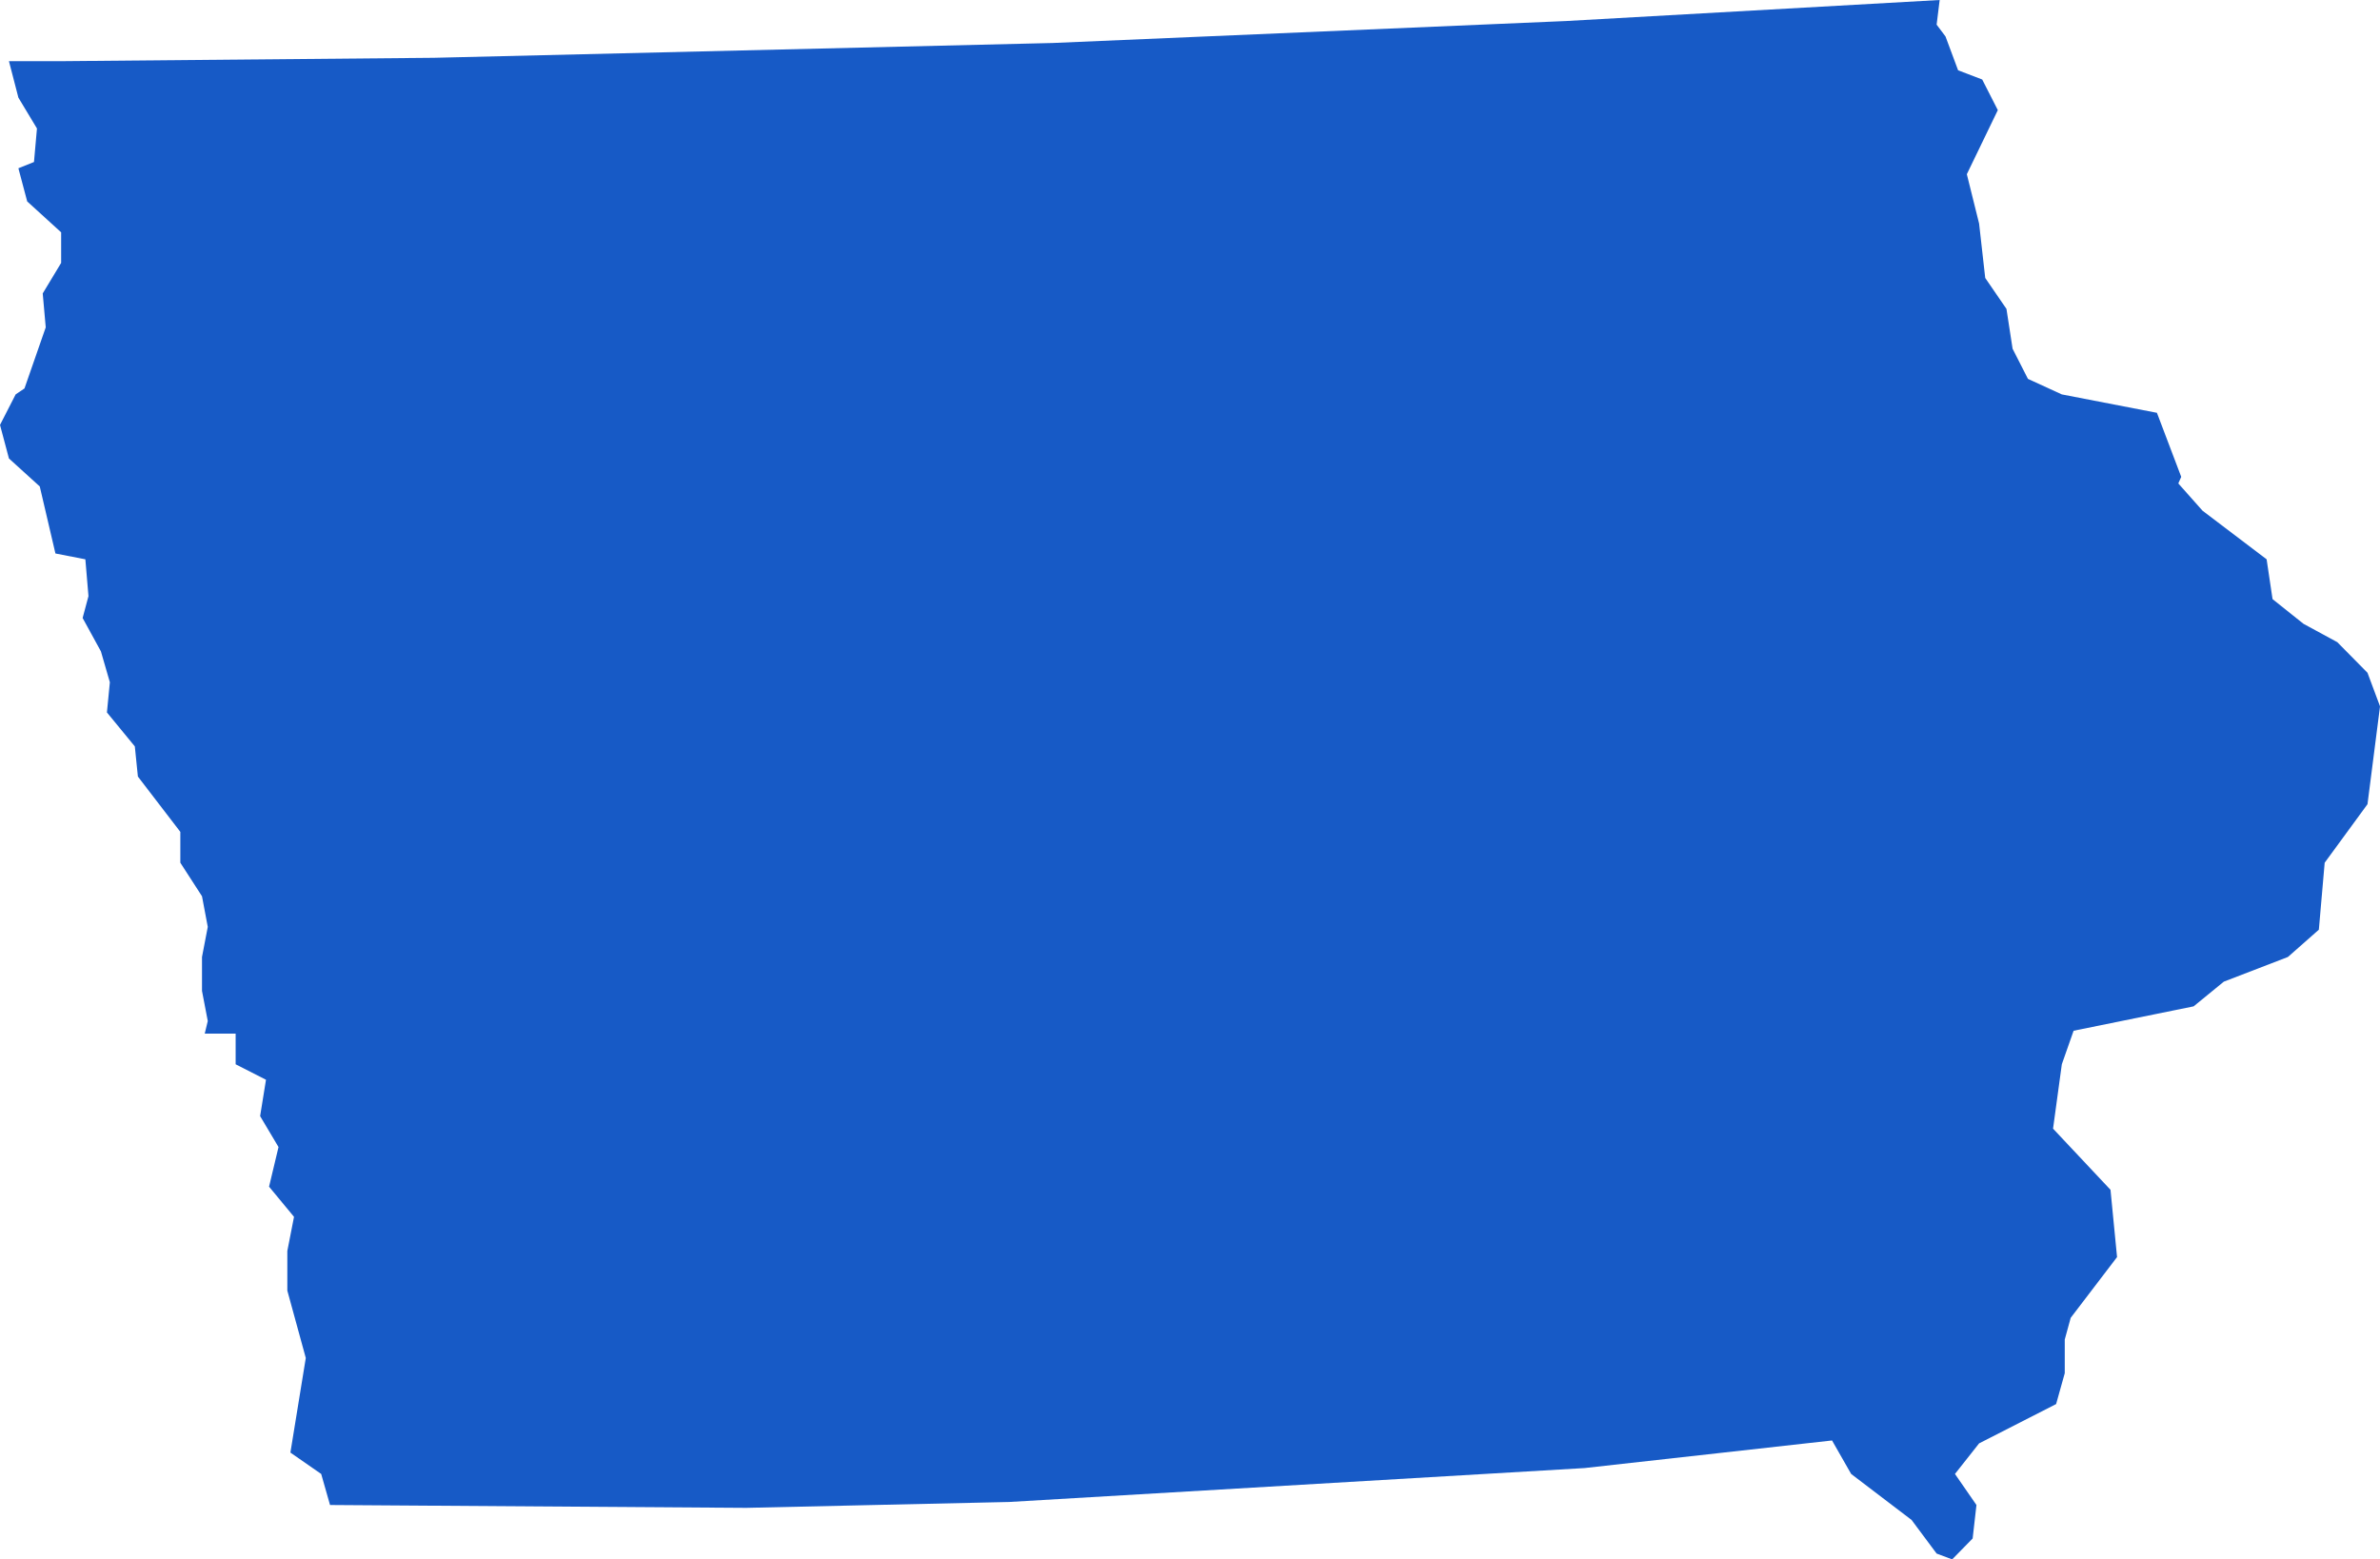 <?xml version="1.0" encoding="utf-8"?>
<!-- Generator: Adobe Illustrator 15.0.0, SVG Export Plug-In . SVG Version: 6.00 Build 0)  -->
<!DOCTYPE svg PUBLIC "-//W3C//DTD SVG 1.1//EN" "http://www.w3.org/Graphics/SVG/1.1/DTD/svg11.dtd">
<svg version="1.1" id="Layer_1" xmlns="http://www.w3.org/2000/svg" xmlns:xlink="http://www.w3.org/1999/xlink" x="0px" y="0px"
	 width="175.992px" height="115.338px" viewBox="0 0 175.992 115.338" enable-background="new 0 0 175.992 115.338"
	 xml:space="preserve">
<polygon id="_x34_0_iowa" fill="#175AC6" points="143.431,0 115.808,1.555 77.835,3.18 32.091,4.275 4.737,4.523 0.661,4.523 
	1.36,7.221 2.733,9.502 2.513,11.982 1.36,12.445 2.011,14.898 4.521,17.184 4.521,19.445 3.159,21.703 3.382,24.213 1.81,28.73 
	1.157,29.172 0.001,31.43 0.661,33.91 2.94,35.979 4.099,40.938 6.312,41.369 6.542,44.092 6.11,45.709 7.462,48.178 8.124,50.463 
	7.907,52.695 9.97,55.207 10.196,57.436 13.335,61.529 13.335,63.811 14.937,66.291 15.364,68.557 14.937,70.783 14.937,73.291 
	15.364,75.52 15.14,76.449 17.425,76.449 17.425,78.719 19.669,79.863 19.235,82.553 20.595,84.84 19.896,87.771 21.741,90.002 
	21.247,92.525 21.247,95.459 22.612,100.441 21.474,107.439 23.751,109.02 24.405,111.316 55.185,111.527 74.626,111.092 
	117.167,108.584 135.472,106.543 136.886,109.02 141.354,112.422 143.206,114.908 144.356,115.338 145.87,113.791 146.151,111.316 
	144.562,109.02 146.347,106.758 152.042,103.85 152.681,101.566 152.681,99.076 153.12,97.473 156.548,92.979 156.063,88.002 
	151.815,83.48 152.464,78.719 153.335,76.238 162.21,74.434 164.444,72.607 169.181,70.783 171.47,68.764 171.901,63.811 
	175.067,59.482 175.993,52.244 175.067,49.76 172.833,47.496 170.333,46.139 168.046,44.312 167.608,41.369 162.868,37.773 
	161.077,35.756 161.294,35.271 159.497,30.533 152.464,29.172 149.958,28.023 148.823,25.793 148.37,22.848 146.8,20.559 
	146.347,16.535 145.44,12.885 147.731,8.145 146.577,5.881 144.794,5.199 143.862,2.695 143.206,1.824 "/>
</svg>
